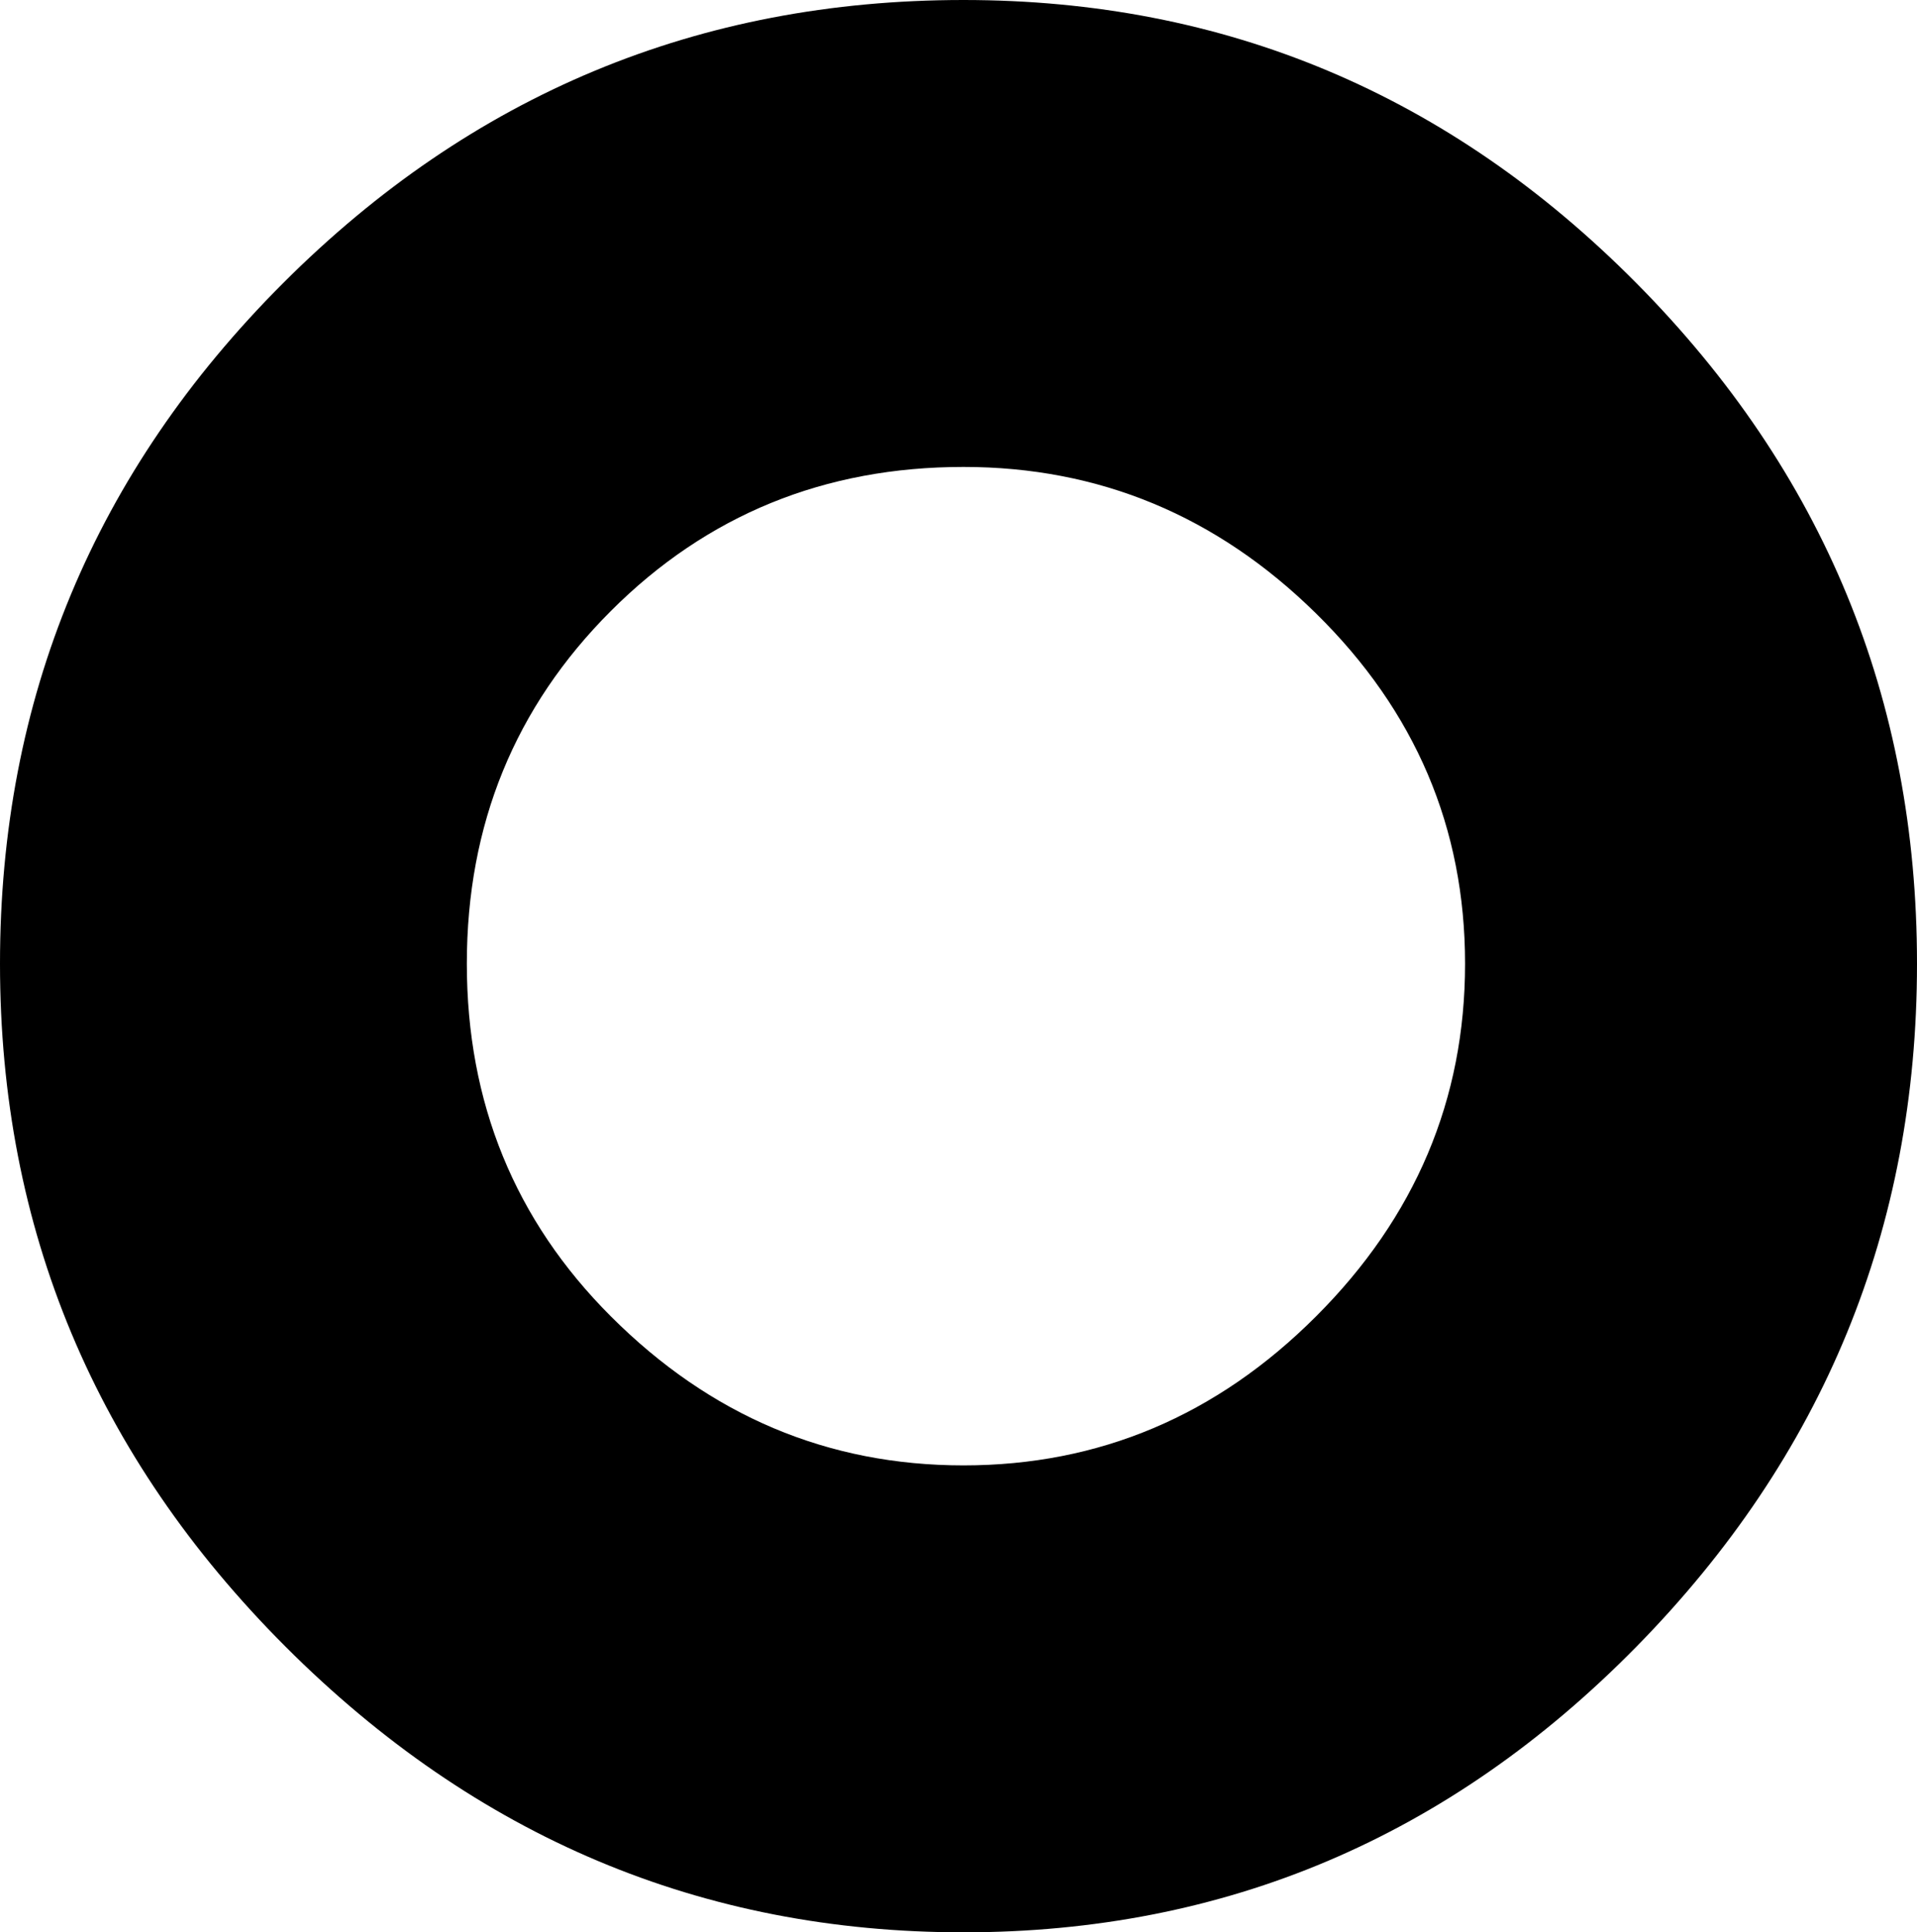 <svg xmlns="http://www.w3.org/2000/svg" viewBox="0 0 386 389"><path d="M0 194q0-80 57-137T194 0q79 0 135.5 57T386 194t-56.5 137.5T194 389 57.5 331.5 0 194zm94 0q0 42 29 71 30 30 71 30t71-30 30-71-30-70.5T194 94q-42 0-71 29t-29 71z"/></svg>